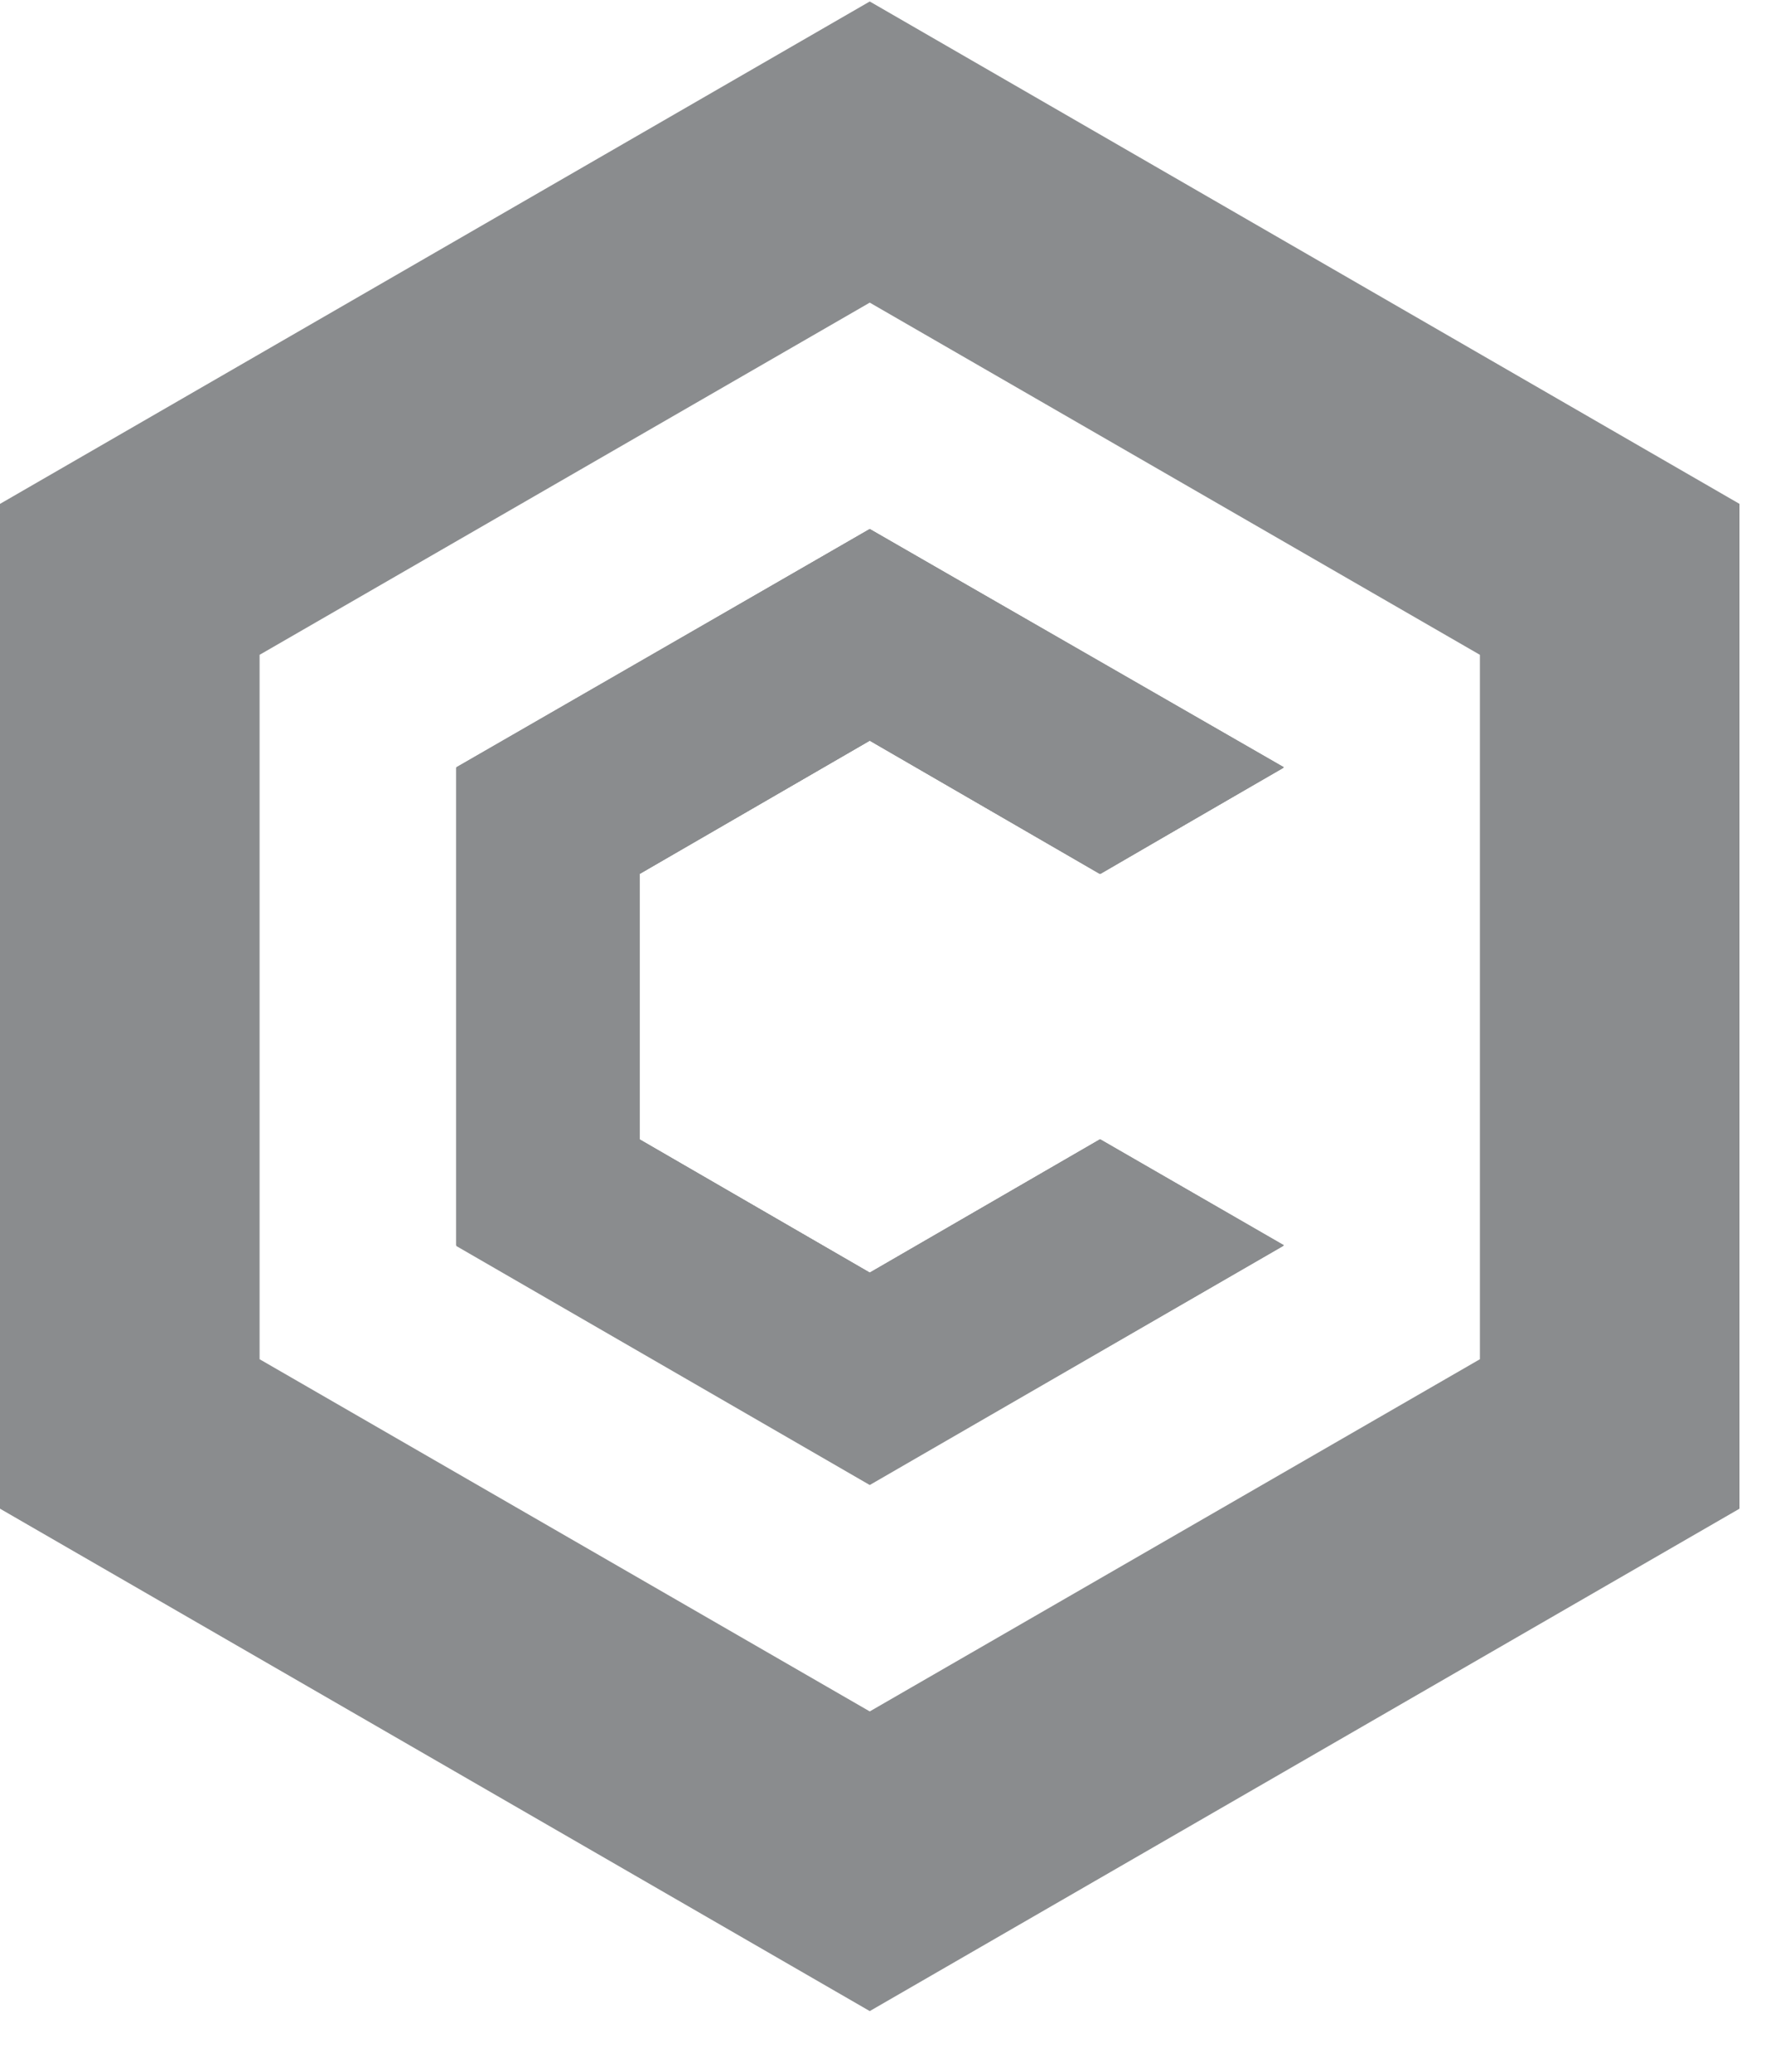 <svg width="24" height="28" viewBox="0 0 24 28" fill="none" xmlns="http://www.w3.org/2000/svg">
<path d="M14.87 15.4L11.76 17.2L8.65 15.4V11.81L11.76 10.01L14.87 11.81L17.35 10.38L11.76 7.15L6.17 10.38V16.84L11.76 20.07L17.35 16.84L14.87 15.4ZM14.87 15.4L11.76 17.2L8.65 15.4V11.81L11.76 10.01L14.87 11.81L17.35 10.38L11.76 7.15L6.17 10.38V16.84L11.76 20.07L17.35 16.84L14.87 15.4ZM14.87 15.4L11.76 17.2L8.65 15.4V11.81L11.76 10.01L14.87 11.81L17.35 10.38L11.76 7.15L6.17 10.38V16.84L11.76 20.07L17.35 16.84L14.87 15.4Z" fill="#8A8C8E"/>
<path d="M11.76 0.02L0 6.81V20.39L11.76 27.18L23.52 20.39V6.81L11.76 0.02ZM11.76 23.13L3.51 18.37V8.85L11.76 4.09L20.01 8.85V18.37L11.76 23.13Z" fill="#8A8C8E"/>
<path d="M14.88 15.4L17.36 16.83L11.76 20.06L6.17 16.83V10.37L11.76 7.15L17.36 10.37L14.88 11.81H14.87L11.76 10.01L8.65 11.81V15.4L11.76 17.2L14.87 15.4H14.88Z" fill="#8A8C8E"/>
<path d="M14.88 15.4L17.36 16.83L11.76 20.06L6.17 16.83V10.37L11.76 7.15L17.36 10.37L14.88 11.81H14.87L11.76 10.01L8.65 11.81V15.4L11.76 17.2L14.87 15.4H14.88Z" fill="#8A8C8E"/>
</svg>
